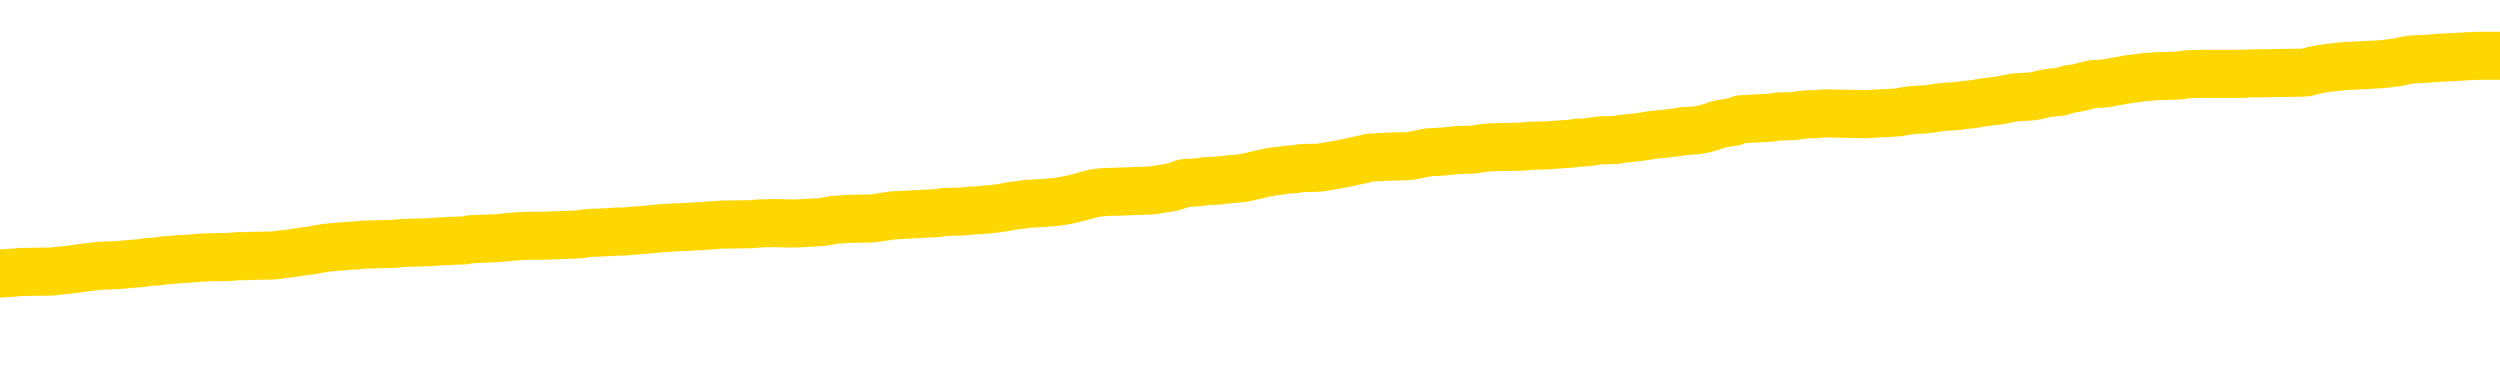 <svg xmlns="http://www.w3.org/2000/svg" version="1.1" viewBox="0 0 6500 1000">
	<path fill="none" stroke="gold" stroke-width="125" stroke-linecap="round" stroke-linejoin="round" d="M0 287882  L-1305529 287882 L-1305345 287881 L-1304855 287879 L-1304561 287877 L-1304250 287875 L-1304015 287873 L-1303962 287871 L-1303903 287868 L-1303750 287867 L-1303709 287864 L-1303576 287863 L-1303284 287861 L-1302743 287861 L-1302133 287860 L-1302085 287860 L-1301445 287859 L-1301412 287859 L-1300886 287859 L-1300754 287858 L-1300363 287855 L-1300035 287852 L-1299918 287850 L-1299707 287847 L-1298990 287847 L-1298420 287846 L-1298313 287846 L-1298138 287844 L-1297917 287842 L-1297515 287841 L-1297490 287838 L-1296562 287835 L-1296474 287833 L-1296392 287830 L-1296322 287827 L-1296025 287826 L-1295873 287823 L-1293982 287825 L-1293882 287825 L-1293619 287825 L-1293326 287826 L-1293184 287823 L-1292935 287823 L-1292900 287822 L-1292741 287821 L-1292278 287818 L-1292025 287817 L-1291813 287814 L-1291561 287813 L-1291212 287812 L-1290285 287809 L-1290191 287806 L-1289781 287805 L-1288610 287802 L-1287421 287801 L-1287328 287799 L-1287301 287796 L-1287035 287793 L-1286736 287791 L-1286607 287788 L-1286570 287785 L-1285755 287785 L-1285371 287787 L-1284311 287788 L-1284249 287788 L-1283984 287814 L-1283513 287839 L-1283321 287864 L-1283057 287889 L-1282720 287888 L-1282585 287886 L-1282129 287885 L-1281386 287884 L-1281368 287882 L-1281203 287880 L-1281135 287880 L-1280619 287879 L-1279590 287879 L-1279394 287877 L-1278905 287876 L-1278543 287875 L-1278135 287875 L-1277749 287876 L-1276046 287876 L-1275948 287876 L-1275876 287876 L-1275814 287876 L-1275630 287875 L-1275294 287875 L-1274653 287873 L-1274576 287872 L-1274515 287872 L-1274328 287871 L-1274249 287871 L-1274072 287869 L-1274052 287868 L-1273822 287868 L-1273434 287867 L-1272546 287867 L-1272506 287865 L-1272418 287864 L-1272391 287861 L-1271383 287860 L-1271233 287858 L-1271209 287856 L-1271076 287855 L-1271036 287854 L-1269778 287852 L-1269720 287852 L-1269180 287851 L-1269128 287851 L-1269081 287851 L-1268686 287850 L-1268547 287848 L-1268347 287847 L-1268200 287847 L-1268035 287847 L-1267759 287848 L-1267400 287848 L-1266847 287847 L-1266202 287846 L-1265944 287843 L-1265790 287842 L-1265389 287841 L-1265349 287839 L-1265228 287838 L-1265167 287839 L-1265153 287839 L-1265059 287839 L-1264766 287838 L-1264614 287833 L-1264284 287830 L-1264206 287827 L-1264130 287826 L-1263904 287822 L-1263837 287820 L-1263609 287817 L-1263557 287814 L-1263392 287813 L-1262386 287812 L-1262203 287810 L-1261652 287809 L-1261259 287806 L-1260862 287805 L-1260012 287802 L-1259933 287801 L-1259354 287800 L-1258913 287800 L-1258672 287799 L-1258515 287799 L-1258114 287796 L-1258093 287796 L-1257648 287795 L-1257243 287793 L-1257107 287791 L-1256932 287788 L-1256796 287785 L-1256545 287783 L-1255545 287782 L-1255463 287780 L-1255328 287779 L-1255289 287778 L-1254399 287776 L-1254184 287775 L-1253740 287774 L-1253623 287772 L-1253566 287771 L-1252890 287771 L-1252790 287770 L-1252761 287770 L-1251419 287768 L-1251013 287767 L-1250974 287766 L-1250046 287764 L-1249947 287763 L-1249814 287762 L-1249410 287761 L-1249384 287759 L-1249291 287758 L-1249075 287757 L-1248664 287754 L-1247510 287751 L-1247218 287749 L-1247190 287746 L-1246582 287745 L-1246331 287742 L-1246312 287741 L-1245382 287740 L-1245331 287737 L-1245209 287736 L-1245191 287733 L-1245035 287732 L-1244860 287729 L-1244723 287728 L-1244667 287726 L-1244559 287725 L-1244474 287724 L-1244241 287722 L-1244166 287721 L-1243857 287720 L-1243739 287719 L-1243570 287717 L-1243478 287716 L-1243376 287716 L-1243352 287715 L-1243275 287715 L-1243177 287712 L-1242811 287711 L-1242706 287709 L-1242202 287708 L-1241751 287707 L-1241712 287705 L-1241688 287704 L-1241648 287703 L-1241519 287702 L-1241418 287700 L-1240977 287699 L-1240694 287698 L-1240102 287696 L-1239971 287695 L-1239697 287692 L-1239545 287691 L-1239391 287690 L-1239306 287687 L-1239228 287686 L-1239042 287684 L-1238992 287684 L-1238964 287683 L-1238885 287682 L-1238862 287681 L-1238578 287678 L-1237974 287675 L-1236979 287674 L-1236681 287673 L-1235947 287671 L-1235703 287670 L-1235613 287669 L-1235035 287667 L-1234337 287666 L-1233585 287665 L-1233266 287663 L-1232883 287661 L-1232806 287660 L-1232172 287658 L-1231986 287657 L-1231899 287657 L-1231769 287657 L-1231456 287656 L-1231407 287654 L-1231265 287653 L-1231243 287652 L-1230276 287650 L-1229730 287649 L-1229252 287649 L-1229191 287649 L-1228867 287649 L-1228846 287648 L-1228783 287648 L-1228573 287646 L-1228496 287645 L-1228442 287644 L-1228419 287643 L-1228380 287641 L-1228364 287640 L-1227607 287639 L-1227591 287637 L-1226791 287636 L-1226639 287635 L-1225733 287633 L-1225227 287632 L-1224998 287629 L-1224956 287629 L-1224841 287628 L-1224665 287627 L-1223910 287628 L-1223776 287627 L-1223612 287625 L-1223294 287624 L-1223117 287622 L-1222095 287619 L-1222072 287616 L-1221821 287615 L-1221608 287612 L-1220974 287611 L-1220736 287608 L-1220703 287606 L-1220525 287603 L-1220445 287601 L-1220355 287599 L-1220291 287597 L-1219851 287594 L-1219827 287593 L-1219286 287591 L-1219030 287590 L-1218536 287589 L-1217658 287587 L-1217622 287586 L-1217569 287585 L-1217528 287584 L-1217411 287582 L-1217134 287581 L-1216927 287578 L-1216730 287576 L-1216707 287573 L-1216656 287570 L-1216617 287569 L-1216539 287568 L-1215942 287565 L-1215881 287564 L-1215778 287563 L-1215624 287561 L-1214992 287560 L-1214311 287559 L-1214008 287556 L-1213662 287555 L-1213464 287553 L-1213416 287551 L-1213095 287549 L-1212468 287548 L-1212321 287547 L-1212285 287545 L-1212227 287544 L-1212150 287542 L-1211909 287542 L-1211821 287540 L-1211727 287539 L-1211433 287538 L-1211299 287536 L-1211239 287535 L-1211202 287532 L-1210929 287532 L-1209923 287531 L-1209748 287530 L-1209697 287530 L-1209404 287528 L-1209212 287526 L-1208879 287525 L-1208372 287523 L-1207810 287521 L-1207795 287518 L-1207779 287517 L-1207678 287514 L-1207564 287511 L-1207525 287509 L-1207487 287507 L-1207421 287507 L-1207393 287506 L-1207254 287507 L-1206962 287507 L-1206911 287507 L-1206806 287507 L-1206542 287506 L-1206077 287505 L-1205932 287505 L-1205878 287502 L-1205821 287501 L-1205630 287500 L-1205264 287498 L-1205050 287498 L-1204855 287498 L-1204797 287498 L-1204738 287496 L-1204584 287494 L-1204315 287493 L-1203885 287500 L-1203870 287500 L-1203793 287498 L-1203728 287497 L-1203599 287488 L-1203575 287486 L-1203291 287485 L-1203244 287484 L-1203189 287483 L-1202727 287481 L-1202688 287481 L-1202647 287480 L-1202457 287479 L-1201976 287477 L-1201489 287476 L-1201473 287475 L-1201435 287473 L-1201178 287472 L-1201101 287469 L-1200871 287468 L-1200855 287466 L-1200561 287463 L-1200118 287462 L-1199671 287460 L-1199167 287459 L-1199013 287458 L-1198727 287456 L-1198686 287454 L-1198355 287452 L-1198133 287451 L-1197616 287448 L-1197541 287447 L-1197293 287445 L-1197098 287442 L-1197038 287441 L-1196262 287439 L-1196188 287439 L-1195957 287438 L-1195941 287438 L-1195879 287437 L-1195683 287435 L-1195219 287435 L-1195196 287434 L-1195066 287434 L-1193765 287434 L-1193749 287434 L-1193672 287433 L-1193578 287433 L-1193361 287433 L-1193208 287431 L-1193030 287433 L-1192976 287434 L-1192689 287435 L-1192650 287435 L-1192280 287435 L-1191840 287435 L-1191657 287435 L-1191336 287434 L-1191041 287434 L-1190595 287431 L-1190523 287430 L-1190060 287427 L-1189623 287426 L-1189441 287425 L-1187986 287422 L-1187855 287421 L-1187397 287418 L-1187171 287417 L-1186785 287414 L-1186268 287412 L-1185314 287409 L-1184520 287407 L-1183846 287405 L-1183420 287403 L-1183109 287401 L-1182879 287397 L-1182196 287393 L-1182182 287389 L-1181973 287384 L-1181951 287383 L-1181776 287380 L-1180826 287379 L-1180558 287376 L-1179743 287375 L-1179432 287372 L-1179395 287371 L-1179338 287368 L-1178721 287367 L-1178083 287365 L-1176457 287363 L-1175783 287362 L-1175141 287362 L-1175063 287362 L-1175007 287362 L-1174971 287362 L-1174943 287361 L-1174831 287358 L-1174813 287357 L-1174790 287355 L-1174637 287354 L-1174583 287351 L-1174505 287350 L-1174386 287349 L-1174289 287348 L-1174171 287346 L-1173902 287344 L-1173632 287342 L-1173615 287340 L-1173415 287338 L-1173268 287336 L-1173041 287334 L-1172907 287333 L-1172598 287332 L-1172538 287330 L-1172185 287328 L-1171836 287327 L-1171735 287325 L-1171671 287323 L-1171611 287321 L-1171227 287319 L-1170846 287317 L-1170742 287316 L-1170481 287315 L-1170210 287312 L-1170051 287311 L-1170019 287309 L-1169957 287308 L-1169815 287307 L-1169631 287306 L-1169587 287304 L-1169299 287304 L-1169283 287303 L-1169050 287303 L-1168989 287302 L-1168950 287302 L-1168371 287300 L-1168237 287299 L-1168214 287294 L-1168195 287285 L-1168178 287274 L-1168161 287264 L-1168138 287253 L-1168121 287245 L-1168100 287236 L-1168083 287227 L-1168060 287222 L-1168043 287216 L-1168022 287212 L-1168005 287210 L-1167956 287206 L-1167884 287202 L-1167849 287195 L-1167825 287190 L-1167790 287185 L-1167748 287180 L-1167711 287177 L-1167696 287172 L-1167671 287168 L-1167634 287165 L-1167617 287161 L-1167594 287159 L-1167577 287156 L-1167558 287153 L-1167542 287151 L-1167513 287147 L-1167487 287143 L-1167441 287142 L-1167425 287139 L-1167383 287138 L-1167335 287135 L-1167264 287132 L-1167249 287130 L-1167233 287127 L-1167171 287126 L-1167132 287125 L-1167092 287123 L-1166926 287122 L-1166861 287121 L-1166845 287119 L-1166801 287117 L-1166743 287115 L-1166530 287114 L-1166497 287113 L-1166454 287111 L-1166376 287110 L-1165839 287109 L-1165761 287108 L-1165656 287105 L-1165568 287104 L-1165391 287102 L-1165041 287101 L-1164885 287100 L-1164447 287098 L-1164290 287097 L-1164161 287096 L-1163457 287093 L-1163256 287092 L-1162295 287089 L-1161813 287088 L-1161714 287088 L-1161621 287087 L-1161376 287085 L-1161303 287084 L-1160860 287081 L-1160764 287080 L-1160749 287079 L-1160733 287077 L-1160708 287076 L-1160242 287075 L-1160025 287073 L-1159886 287072 L-1159592 287071 L-1159503 287070 L-1159462 287068 L-1159432 287067 L-1159260 287066 L-1159201 287064 L-1159125 287063 L-1159044 287062 L-1158974 287062 L-1158665 287060 L-1158580 287059 L-1158366 287058 L-1158331 287056 L-1157648 287055 L-1157549 287054 L-1157344 287052 L-1157297 287051 L-1157019 287050 L-1156957 287049 L-1156940 287046 L-1156862 287045 L-1156553 287042 L-1156529 287041 L-1156475 287038 L-1156452 287037 L-1156330 287035 L-1156194 287033 L-1155950 287032 L-1155824 287032 L-1155178 287030 L-1155162 287030 L-1155137 287030 L-1154956 287028 L-1154880 287026 L-1154789 287025 L-1154361 287024 L-1153945 287022 L-1153552 287020 L-1153473 287018 L-1153454 287017 L-1153091 287016 L-1152855 287014 L-1152626 287013 L-1152313 287012 L-1152235 287011 L-1152155 287008 L-1151977 287005 L-1151961 287004 L-1151695 287001 L-1151615 287000 L-1151385 286999 L-1151159 286997 L-1150844 286997 L-1150668 286996 L-1150307 286996 L-1149915 286995 L-1149846 286992 L-1149782 286991 L-1149642 286988 L-1149590 286987 L-1149489 286984 L-1148987 286983 L-1148789 286982 L-1148543 286980 L-1148357 286979 L-1148058 286978 L-1147982 286976 L-1147815 286974 L-1146931 286973 L-1146903 286970 L-1146780 286967 L-1146201 286966 L-1146123 286965 L-1145410 286965 L-1145098 286965 L-1144885 286965 L-1144868 286965 L-1144481 286965 L-1143956 286962 L-1143510 286961 L-1143180 286959 L-1143028 286958 L-1142702 286958 L-1142523 286957 L-1142442 286957 L-1142236 286954 L-1142060 286953 L-1141131 286952 L-1140242 286950 L-1140203 286949 L-1139975 286949 L-1139596 286948 L-1138808 286946 L-1138574 286945 L-1138498 286944 L-1138140 286942 L-1137569 286940 L-1137302 286938 L-1136915 286937 L-1136811 286937 L-1136642 286937 L-1136023 286937 L-1135812 286937 L-1135504 286937 L-1135451 286936 L-1135323 286934 L-1135270 286933 L-1135151 286932 L-1134815 286929 L-1133856 286928 L-1133724 286925 L-1133522 286924 L-1132891 286923 L-1132580 286921 L-1132166 286920 L-1132139 286919 L-1131993 286917 L-1131573 286916 L-1130240 286916 L-1130194 286915 L-1130065 286912 L-1130048 286911 L-1129470 286908 L-1129265 286907 L-1129235 286906 L-1129194 286904 L-1129137 286903 L-1129099 286902 L-1129021 286900 L-1128878 286899 L-1128424 286898 L-1128305 286896 L-1128020 286895 L-1127648 286894 L-1127551 286893 L-1127225 286891 L-1126870 286890 L-1126700 286889 L-1126653 286887 L-1126544 286886 L-1126455 286885 L-1126427 286883 L-1126351 286881 L-1126047 286879 L-1126013 286877 L-1125942 286875 L-1125574 286874 L-1125238 286873 L-1125157 286873 L-1124938 286872 L-1124766 286870 L-1124739 286869 L-1124241 286868 L-1123692 286865 L-1122812 286864 L-1122713 286861 L-1122636 286860 L-1122362 286858 L-1122115 286856 L-1122041 286854 L-1121979 286852 L-1121860 286851 L-1121818 286849 L-1121708 286848 L-1121631 286845 L-1120930 286844 L-1120685 286843 L-1120645 286841 L-1120489 286840 L-1119889 286840 L-1119663 286840 L-1119571 286840 L-1119095 286840 L-1118498 286837 L-1117978 286836 L-1117957 286835 L-1117812 286834 L-1117492 286834 L-1116950 286834 L-1116718 286834 L-1116547 286834 L-1116061 286832 L-1115833 286831 L-1115748 286830 L-1115402 286828 L-1115076 286828 L-1114553 286827 L-1114226 286826 L-1113625 286824 L-1113428 286822 L-1113376 286820 L-1113335 286819 L-1113054 286818 L-1112370 286815 L-1112059 286814 L-1112035 286811 L-1111843 286810 L-1111621 286809 L-1111535 286807 L-1110871 286805 L-1110847 286803 L-1110625 286801 L-1110295 286799 L-1109943 286797 L-1109738 286795 L-1109506 286793 L-1109248 286792 L-1109058 286789 L-1109011 286788 L-1108784 286786 L-1108749 286785 L-1108593 286784 L-1108378 286782 L-1108205 286781 L-1108114 286780 L-1107837 286778 L-1107593 286777 L-1107277 286776 L-1106851 286776 L-1106814 286776 L-1106331 286776 L-1106097 286776 L-1105885 286775 L-1105659 286773 L-1105109 286773 L-1104862 286772 L-1104028 286772 L-1103972 286771 L-1103951 286769 L-1103793 286768 L-1103331 286767 L-1103291 286765 L-1102951 286763 L-1102817 286761 L-1102595 286760 L-1102022 286759 L-1101550 286757 L-1101356 286756 L-1101163 286755 L-1100973 286754 L-1100872 286752 L-1100504 286751 L-1100457 286750 L-1100376 286748 L-1099082 286747 L-1099034 286746 L-1098766 286746 L-1098621 286746 L-1098070 286746 L-1097953 286744 L-1097871 286743 L-1097512 286742 L-1097288 286740 L-1097007 286739 L-1096678 286736 L-1096170 286735 L-1096057 286734 L-1095979 286733 L-1095814 286731 L-1095520 286731 L-1095051 286731 L-1094855 286733 L-1094804 286733 L-1094154 286731 L-1094032 286730 L-1093578 286730 L-1093543 286729 L-1093074 286727 L-1092964 286726 L-1092947 286725 L-1092731 286725 L-1092550 286723 L-1092019 286723 L-1090989 286723 L-1090790 286722 L-1090331 286721 L-1089383 286718 L-1089284 286717 L-1088930 286714 L-1088870 286713 L-1088855 286712 L-1088820 286710 L-1088451 286709 L-1088331 286708 L-1088089 286706 L-1087925 286705 L-1087737 286704 L-1087617 286702 L-1086546 286700 L-1085688 286698 L-1085476 286696 L-1085378 286695 L-1085204 286692 L-1084871 286691 L-1084799 286689 L-1084742 286688 L-1084566 286688 L-1084177 286687 L-1083942 286685 L-1083831 286684 L-1083714 286683 L-1082733 286681 L-1082707 286680 L-1082113 286677 L-1082080 286677 L-1081932 286676 L-1081647 286675 L-1080736 286675 L-1079790 286675 L-1079637 286674 L-1079534 286674 L-1079402 286672 L-1079259 286671 L-1079233 286670 L-1079119 286668 L-1078900 286667 L-1078219 286666 L-1078090 286664 L-1077786 286663 L-1077546 286660 L-1077214 286659 L-1076575 286658 L-1076233 286655 L-1076171 286654 L-1076015 286654 L-1075094 286654 L-1074623 286654 L-1074580 286654 L-1074567 286653 L-1074526 286651 L-1074503 286650 L-1074477 286649 L-1074333 286647 L-1073910 286646 L-1073575 286646 L-1073384 286645 L-1072955 286645 L-1072767 286643 L-1072378 286641 L-1071844 286639 L-1071471 286638 L-1071450 286638 L-1071200 286637 L-1071082 286636 L-1071006 286634 L-1070870 286633 L-1070831 286632 L-1070751 286630 L-1070356 286629 L-1069861 286628 L-1069749 286625 L-1069576 286624 L-1069267 286622 L-1068820 286621 L-1068497 286620 L-1068354 286617 L-1067927 286615 L-1067774 286612 L-1067719 286609 L-1066905 286608 L-1066885 286607 L-1066513 286605 L-1066457 286605 L-1065328 286604 L-1065260 286604 L-1064701 286603 L-1064507 286601 L-1064370 286600 L-1064137 286599 L-1063790 286598 L-1063755 286595 L-1063720 286594 L-1063652 286591 L-1063303 286590 L-1063131 286588 L-1062646 286587 L-1062629 286586 L-1062304 286584 L-1062147 286583 L-1061006 286580 L-1060981 286579 L-1060789 286577 L-1060596 286575 L-1060346 286574 L-1060329 286573 L-1059308 286571 L-1059011 286570 L-1058935 286569 L-1058799 286566 L-1058623 286565 L-1058047 286562 L-1057831 286561 L-1057767 286559 L-1057637 286558 L-1057600 286556 L-1057076 286554 L-1056939 287071 L-1056924 287071 L-1056901 287071 L-1056881 287071 L-1056654 286553 L-1055878 286553 L-1055837 286553 L-1055469 286553 L-1055390 286552 L-1055338 286550 L-1054665 286549 L-1053923 286548 L-1053498 286548 L-1053050 286546 L-1051989 286545 L-1051677 286542 L-1051267 286542 L-1051195 286541 L-1050671 286541 L-1050576 286541 L-1050558 286541 L-1050113 286540 L-1049928 286537 L-1049148 286535 L-1048475 286533 L-1048063 286529 L-1047831 286527 L-1047691 286525 L-1047609 286523 L-1047589 286521 L-1047513 286521 L-1047385 286520 L-1047068 286521 L-1046843 286521 L-1046518 286520 L-1046456 286520 L-1046086 286520 L-1046053 286520 L-1045845 286520 L-1045177 286520 L-1045100 286520 L-1044942 286518 L-1044831 286518 L-1044505 286516 L-1044350 286515 L-1044009 286515 L-1043952 286512 L-1043613 286510 L-1043410 286508 L-1043357 286506 L-1041981 286504 L-1041851 286503 L-1041417 286502 L-1041097 286500 L-1040269 286498 L-1040146 286497 L-1039415 286494 L-1039259 286491 L-1039219 286490 L-1039165 286489 L-1039142 286487 L-1039028 286486 L-1038731 286485 L-1038441 286483 L-1038387 286482 L-1038266 286481 L-1038236 286479 L-1038137 286478 L-1037693 286478 L-1037541 286477 L-1036705 286477 L-1036163 286476 L-1035829 286476 L-1035813 286474 L-1035737 286473 L-1035621 286472 L-1035427 286470 L-1035162 286469 L-1034328 286468 L-1034232 286466 L-1033710 286465 L-1033668 286464 L-1033569 286462 L-1032741 286462 L-1032606 286461 L-1032267 286461 L-1031713 286460 L-1031333 286459 L-1031170 286457 L-1030860 286456 L-1030048 286455 L-1029742 286453 L-1029473 286453 L-1029152 286453 L-1028831 286455 L-1028555 286455 L-1027727 286452 L-1027632 286451 L-1027539 286447 L-1027435 286443 L-1027048 286439 L-1026568 286436 L-1026551 286435 L-1026433 286434 L-1026065 286431 L-1025970 286430 L-1025136 286427 L-1025059 286426 L-1024760 286424 L-1024669 286423 L-1024262 286420 L-1024151 286418 L-1023452 286417 L-1022979 286415 L-1022919 286414 L-1022700 286411 L-1022426 286410 L-1022313 286409 L-1021286 286407 L-1020899 286406 L-1020879 286405 L-1020546 286403 L-1020302 286402 L-1019868 286401 L-1019758 286400 L-1019641 286398 L-1019189 286396 L-1018599 286394 L-1018262 286393 L-1016369 286392 L-1016256 286389 L-1016044 286388 L-1014726 286386 L-1014619 286091 L-1014553 285800 L-1014517 285532 L-1014455 285532 L-1013956 285824 L-1013281 286112 L-1013259 286379 L-1012988 286376 L-1012020 286376 L-1011331 286375 L-1011169 286373 L-1010628 286372 L-1010538 286371 L-1009519 286369 L-1008571 286367 L-1008206 286368 L-1008103 286369 L-1007515 286369 L-1007455 286369 L-1007355 286368 L-1006914 286365 L-1006807 286364 L-1006365 286363 L-1005365 286359 L-1005109 286355 L-1005006 286351 L-1004876 286348 L-1004509 286346 L-1003929 286343 L-1003898 286342 L-1003582 286341 L-1001599 286339 L-1001483 286338 L-1001416 286338 L-1001057 286337 L-999438 286335 L-999261 286335 L-999116 286335 L-998294 286337 L-998241 286338 L-998187 286338 L-997753 286338 L-996772 286339 L-996698 286339 L-995614 286338 L-995401 286338 L-994684 286335 L-994296 286334 L-994077 286331 L-993758 286329 L-993264 286326 L-993136 286325 L-992907 286322 L-992675 286320 L-992616 286318 L-992326 286317 L-992054 286314 L-991024 286313 L-989359 286312 L-988940 286310 L-988803 286309 L-988647 286309 L-988341 286308 L-988113 286305 L-987955 286304 L-987796 286301 L-987626 286299 L-987579 286297 L-987526 286296 L-987504 286296 L-987118 286295 L-986868 286295 L-986598 286295 L-986437 286295 L-986347 286295 L-984688 286295 L-984523 286296 L-984143 286295 L-983683 286295 L-983074 286292 L-981981 286291 L-981549 286289 L-981518 286288 L-981456 286287 L-981438 286285 L-979735 286284 L-979693 286283 L-979226 286282 L-979039 286280 L-979007 286278 L-978412 286276 L-978362 286275 L-978039 286274 L-977989 286272 L-977778 286271 L-977760 286270 L-977494 286267 L-977441 286266 L-976972 286264 L-976462 286262 L-976383 286262 L-976089 286261 L-976073 286259 L-976034 286258 L-975963 286257 L-975806 286255 L-974860 286255 L-974803 286255 L-974282 286255 L-974090 286254 L-973989 286254 L-973763 286253 L-973253 286253 L-972865 286288 L-972796 286288 L-972447 286287 L-972090 286285 L-970962 286247 L-970910 286245 L-970684 286243 L-970650 286242 L-970525 286240 L-970427 286240 L-970162 286240 L-969421 286241 L-968843 286241 L-968550 286241 L-967844 286241 L-967665 286240 L-967642 286240 L-967006 286238 L-966694 286237 L-966298 286237 L-966268 286236 L-966247 286234 L-966094 286233 L-965409 286233 L-965392 286233 L-965052 286233 L-964780 286232 L-964742 286230 L-964686 286228 L-964664 286226 L-964592 286225 L-964260 286224 L-964154 286223 L-964125 286220 L-963927 286219 L-963775 286217 L-962906 286216 L-962344 286213 L-962328 286213 L-962227 286212 L-962124 286213 L-961978 286213 L-961900 286213 L-961862 286212 L-961806 286211 L-961733 286209 L-961588 286208 L-961106 286208 L-960702 286207 L-959835 286208 L-959815 286208 L-959558 286208 L-959481 286208 L-959452 286207 L-959442 286204 L-959425 286203 L-959132 286202 L-959092 286200 L-959020 286199 L-958947 286198 L-958742 286196 L-958582 286192 L-958280 286188 L-958203 286183 L-958186 286179 L-957969 286177 L-957738 286177 L-957628 286178 L-957258 286179 L-957100 286179 L-956869 286179 L-956700 286179 L-956555 286178 L-956423 286177 L-955147 286174 L-954744 286171 L-954683 286170 L-954566 286167 L-954141 286166 L-954126 286164 L-954064 286162 L-953791 286160 L-953678 286158 L-953396 286156 L-953119 286154 L-952693 286152 L-952671 286150 L-952593 286149 L-952467 286148 L-951881 286146 L-951490 286145 L-951154 286144 L-950565 286143 L-950463 286143 L-950292 286141 L-950156 286141 L-949328 286140 L-948143 286139 L-948107 286137 L-948052 286137 L-947831 286136 L-947626 286136 L-947471 286136 L-947215 286135 L-947138 286133 L-946595 286132 L-946559 286131 L-946310 286129 L-945923 286128 L-945097 286127 L-944739 286125 L-944428 286125 L-944170 286124 L-943947 286123 L-943540 286122 L-943424 286120 L-943241 286119 L-943188 286119 L-942999 286118 L-942828 286116 L-942799 286115 L-942519 286114 L-942209 286112 L-942071 286111 L-941761 286110 L-941567 286110 L-941552 286108 L-940832 286108 L-940699 286106 L-940401 286104 L-940310 286103 L-939710 286103 L-939671 286102 L-939593 286101 L-938973 286099 L-938821 286097 L-938780 286095 L-938470 286094 L-938278 286093 L-938085 286090 L-938029 286087 L-937721 286086 L-937669 286085 L-937614 286086 L-937588 286086 L-937463 286086 L-936653 286085 L-936576 286084 L-936036 286082 L-935767 286081 L-935107 286080 L-934200 286078 L-933959 286077 L-933426 286076 L-933209 286074 L-932102 286076 L-932051 286076 L-931276 286076 L-930728 286074 L-930617 286073 L-930464 286070 L-930409 286069 L-930243 286068 L-929866 286066 L-929419 286065 L-929364 286064 L-929210 286063 L-928530 286061 L-928309 286060 L-927792 286059 L-926943 286056 L-926927 286055 L-925136 286053 L-924581 286052 L-924464 286051 L-923458 286049 L-923422 286048 L-923189 286048 L-923096 286048 L-923056 286048 L-922724 286047 L-922372 286045 L-922107 286043 L-921821 286042 L-921510 286039 L-921256 286036 L-921162 286035 L-920672 286034 L-920465 286032 L-919899 286031 L-919785 286032 L-919433 286031 L-919382 286031 L-919342 286031 L-918739 286028 L-918005 286026 L-917424 286023 L-917188 286021 L-916648 286017 L-916495 286014 L-915993 286013 L-915784 286010 L-915761 286010 L-915702 286009 L-914739 286009 L-914562 286007 L-914120 286006 L-914096 286004 L-913940 286002 L-913859 286002 L-913709 286004 L-913062 286004 L-913012 286002 L-911892 286001 L-910908 286000 L-910846 285998 L-910126 285997 L-909261 285996 L-908882 285994 L-908663 285994 L-907904 285993 L-907852 285992 L-907543 285989 L-906691 285989 L-906498 285988 L-906321 285986 L-906097 285986 L-905970 285985 L-905778 285985 L-905546 285984 L-905376 285985 L-905090 285984 L-904810 285984 L-904727 285983 L-904557 285981 L-904540 285979 L-904386 285977 L-904347 285976 L-903571 285975 L-903495 285975 L-903263 285972 L-902836 285971 L-902490 285969 L-901907 285968 L-901638 285968 L-901380 285968 L-901250 285966 L-901234 285964 L-901120 285963 L-901096 285962 L-900862 285960 L-900826 285959 L-899510 285959 L-899454 285958 L-898775 285955 L-898203 285955 L-898077 285955 L-897924 285955 L-897847 285955 L-897535 285952 L-897262 285951 L-897173 285948 L-897071 285948 L-896144 285947 L-896067 285947 L-895703 285947 L-895679 285946 L-895642 285945 L-894867 285942 L-894775 285941 L-894635 285939 L-894233 285938 L-893972 285938 L-893728 285939 L-893514 285938 L-893433 285938 L-893357 285938 L-893281 285938 L-893094 285939 L-893027 285939 L-892778 285939 L-892723 285938 L-892585 285937 L-892506 285934 L-892392 285933 L-892169 285931 L-892005 285930 L-891964 285929 L-891794 285927 L-891424 285926 L-891409 285925 L-891293 285924 L-890571 285922 L-890535 285921 L-890403 285921 L-890055 285920 L-889643 285920 L-889607 285920 L-889529 285918 L-889490 285917 L-889126 285916 L-888922 285914 L-888907 285913 L-888561 285912 L-888213 285912 L-887887 285912 L-887786 285910 L-887633 285910 L-887438 285909 L-887207 285909 L-887114 285909 L-886959 285909 L-886881 285909 L-886841 285908 L-886727 285907 L-886704 285905 L-886453 285905 L-886314 285903 L-885736 285899 L-884908 285896 L-884420 285893 L-884299 285892 L-884261 285891 L-884248 285889 L-884096 285887 L-883995 285884 L-883762 285883 L-883372 285880 L-883067 285879 L-883052 285878 L-882881 285876 L-882642 285874 L-882046 285874 L-881442 285872 L-881403 285872 L-881362 285872 L-881209 285871 L-881156 285870 L-881093 285868 L-881025 285867 L-880970 285865 L-880945 285863 L-880898 285862 L-880804 285859 L-880667 285858 L-880513 285857 L-880381 285855 L-880341 285855 L-880305 285854 L-880243 285853 L-879970 285850 L-879655 285849 L-879614 285846 L-879529 285845 L-879352 285844 L-879114 285842 L-878757 285841 L-878727 285840 L-878158 285838 L-878035 285837 L-877799 285836 L-877776 285836 L-877495 285834 L-877209 285834 L-876954 285834 L-876382 285833 L-876085 285832 L-876009 285830 L-875310 285829 L-875232 285828 L-875197 285827 L-875171 285825 L-875120 285823 L-874926 285821 L-874785 285819 L-874750 285817 L-874709 285816 L-874114 285815 L-873882 285813 L-873598 285823 L-873544 285830 L-873470 285840 L-873392 285848 L-873155 285845 L-872912 285844 L-872776 285842 L-872670 285841 L-872590 285840 L-872203 285837 L-872076 285836 L-871923 285834 L-871885 285833 L-871740 285832 L-871518 285830 L-871344 285829 L-871275 285828 L-870454 285825 L-870438 285825 L-870143 285824 L-869355 285823 L-869045 285823 L-868899 285821 L-868671 285820 L-868470 285817 L-867533 285816 L-867497 285815 L-867474 285813 L-867433 285811 L-867165 285809 L-866568 285808 L-866504 285807 L-866469 285806 L-866452 285804 L-865757 285804 L-865556 285804 L-865524 285804 L-865190 285804 L-865082 285803 L-864458 285800 L-863954 285799 L-863916 285796 L-863474 285796 L-863378 285795 L-863219 285795 L-862906 285795 L-862894 285795 L-862453 285796 L-861972 285798 L-861842 285798 L-861522 285798 L-861454 285796 L-861150 285796 L-860974 285795 L-860780 285794 L-860538 285791 L-860340 285789 L-860314 285786 L-859736 285785 L-859666 285783 L-859257 285782 L-859202 285781 L-859156 285779 L-858792 285778 L-858646 285777 L-858441 285775 L-858344 285775 L-858189 285774 L-858128 285773 L-857980 285770 L-857879 285769 L-857323 285769 L-857300 285771 L-857128 285773 L-856586 285774 L-856525 285774 L-856471 285771 L-856443 285769 L-856372 285768 L-856355 285765 L-856292 285764 L-856255 285761 L-856101 285760 L-855775 285758 L-855209 285757 L-855194 285756 L-855132 285753 L-855031 285750 L-854985 285750 L-854742 285749 L-854320 285749 L-854165 285749 L-852423 285747 L-851882 285745 L-850938 285744 L-850529 285743 L-849988 285740 L-849792 285739 L-849623 285737 L-849327 285736 L-849213 285735 L-849197 285735 L-849043 285733 L-848903 285732 L-848826 285730 L-848694 285730 L-848346 285730 L-847976 285731 L-847378 285731 L-847202 285731 L-847046 285730 L-846777 285728 L-846625 285728 L-846334 285732 L-846310 285735 L-846228 285737 L-846000 285740 L-845300 285739 L-845174 285737 L-844742 285736 L-844648 285735 L-843443 285735 L-843394 285733 L-843101 285733 L-842697 285732 L-842422 285730 L-842402 285728 L-842285 285727 L-842209 285726 L-842027 285724 L-841547 285723 L-841096 285720 L-840686 285719 L-840655 285718 L-840237 285716 L-840123 285716 L-840005 285716 L-839989 285716 L-839795 285715 L-839774 285712 L-839541 285711 L-839098 285710 L-838779 285707 L-838314 285707 L-838148 285706 L-837994 285705 L-837838 285705 L-837384 285705 L-837065 285705 L-837010 285706 L-836639 285706 L-836601 285707 L-836275 285707 L-836158 285706 L-836060 285705 L-835734 285702 L-835346 285701 L-835086 285699 L-834727 285697 L-834471 285695 L-832301 285694 L-832251 285693 L-832229 285691 L-831817 285691 L-831756 285691 L-831685 285693 L-831455 285693 L-831144 285691 L-830841 285689 L-830796 285688 L-830488 285686 L-830355 285685 L-830139 285684 L-829427 285682 L-829272 285682 L-829133 285681 L-828984 285681 L-828963 285681 L-828769 285680 L-828744 285678 L-828653 285677 L-828631 285676 L-828614 285674 L-828514 285673 L-827586 285672 L-827128 285672 L-826036 285669 L-825613 285669 L-825209 285668 L-825171 285667 L-824917 285665 L-824143 285663 L-824126 285661 L-824102 285660 L-823909 285659 L-823172 285657 L-822903 285656 L-822863 285655 L-822464 285652 L-822439 285651 L-821650 285650 L-820970 285648 L-819599 285647 L-819329 285646 L-819280 285644 L-818742 285642 L-818709 285640 L-818608 285638 L-818284 285636 L-818204 285635 L-817936 285635 L-817023 285634 L-816884 285634 L-816635 285631 L-816090 285631 L-815668 285630 L-815475 285629 L-815459 285629 L-815322 285626 L-815228 285625 L-815100 285623 L-814840 285622 L-814816 285619 L-814724 285618 L-814414 285617 L-814354 285615 L-814237 285615 L-813887 285615 L-813076 285615 L-812845 285613 L-812016 285613 L-811784 285610 L-811567 285609 L-811049 285609 L-810411 285608 L-809995 285606 L-809672 285605 L-809192 285604 L-808766 285604 L-808705 285602 L-808356 285602 L-808316 285601 L-808302 285600 L-808202 285597 L-808157 285597 L-807672 285596 L-806870 285596 L-806536 285596 L-805454 285594 L-804974 285593 L-804952 285592 L-804811 285591 L-804256 285589 L-803559 285588 L-803250 285587 L-803028 285585 L-802924 285584 L-802821 285581 L-802150 285580 L-802056 285579 L-802034 285579 L-801957 285577 L-801779 285577 L-801607 285577 L-801426 285576 L-801412 285575 L-801336 285573 L-801172 285572 L-800657 285571 L-800641 285570 L-800501 285570 L-800138 285568 L-800114 285568 L-799983 285567 L-799959 285566 L-799597 285564 L-799071 285562 L-798977 285560 L-798762 285558 L-798668 285556 L-798644 285555 L-798179 285554 L-798102 285554 L-797700 285552 L-797250 285552 L-795998 285551 L-795959 285550 L-795528 285549 L-795495 285547 L-794776 285546 L-794600 285545 L-794464 285543 L-794157 285542 L-794102 285541 L-794078 285538 L-794061 285535 L-793887 285534 L-793697 285533 L-793190 285533 L-792816 285522 L-792478 285511 L-792439 285500 L-791720 285491 L-791626 285490 L-791588 285488 L-791046 285488 L-791023 285487 L-790620 285486 L-790195 285484 L-789924 285484 L-789744 285483 L-789498 285480 L-789475 285479 L-789418 285476 L-788802 285475 L-788299 285474 L-787912 285474 L-787293 285475 L-787077 285475 L-786922 285476 L-785629 285474 L-785530 285473 L-785088 285470 L-784756 285469 L-784456 285466 L-784213 285465 L-783479 285462 L-782899 285461 L-782070 285459 L-781970 285458 L-781412 285457 L-781274 285455 L-779632 285454 L-779571 285454 L-779477 285454 L-778510 285454 L-778333 285453 L-778046 285453 L-777828 285453 L-777750 285452 L-777479 285452 L-777363 285450 L-777210 285449 L-776900 285448 L-776822 285446 L-776731 285446 L-776653 285445 L-776537 285445 L-776358 285444 L-776266 285442 L-776228 285441 L-775725 285441 L-775506 285440 L-775376 285440 L-775221 285438 L-775167 285437 L-775042 285437 L-774657 285436 L-774149 285434 L-774077 285433 L-773596 285432 L-773519 285431 L-773419 285431 L-773186 285429 L-772721 285429 L-772491 285429 L-772474 285429 L-772242 285429 L-772088 285429 L-772026 285429 L-771833 285428 L-771562 285425 L-770811 285424 L-769858 285424 L-769821 285423 L-769597 285423 L-769157 285423 L-768876 285420 L-768528 285419 L-767459 285417 L-766531 285417 L-766400 285417 L-766353 285417 L-766284 285416 L-766129 285416 L-766052 285414 L-765878 285411 L-765443 285408 L-765239 285407 L-765179 285404 L-764597 285403 L-764442 285400 L-764327 285399 L-764286 285398 L-764117 285396 L-763980 285395 L-763769 285393 L-763692 285391 L-763668 285390 L-763460 285387 L-763050 285386 L-763025 285385 L-762802 285383 L-762657 285382 L-762622 285381 L-762609 285379 L-762586 285378 L-762353 285377 L-762167 285375 L-761950 285374 L-761925 285373 L-761235 285372 L-761132 285370 L-761096 285369 L-761076 285368 L-760881 285366 L-760828 285365 L-760711 285362 L-760630 285362 L-760519 285361 L-760204 285360 L-759745 285358 L-759490 285357 L-759256 285355 L-759126 285353 L-758773 285352 L-758714 285351 L-758561 285349 L-757989 285347 L-757903 285345 L-757749 285343 L-757454 285340 L-757083 285337 L-756780 285335 L-756704 285334 L-756299 285332 L-756131 285332 L-755987 285332 L-755447 285332 L-755386 285332 L-755370 285330 L-755204 285328 L-754998 285327 L-754924 285327 L-754831 285326 L-754421 285324 L-754406 285323 L-754382 285323 L-754189 285322 L-754112 285334 L-753942 285345 L-753879 285356 L-753864 285368 L-753349 285366 L-753128 285365 L-752509 285362 L-752256 285361 L-752062 285360 L-752022 285358 L-751949 285358 L-751884 285358 L-751233 285358 L-751194 285360 L-751020 285360 L-750954 285360 L-750280 285360 L-749891 285357 L-749630 285356 L-749392 285355 L-749314 285352 L-749298 285349 L-749096 285348 L-748726 285345 L-748500 285344 L-747865 285343 L-747845 285343 L-747457 285341 L-747364 285341 L-747306 285340 L-747030 285339 L-746720 285339 L-746643 285337 L-745792 285339 L-745449 285345 L-745012 285353 L-744578 285360 L-744083 285366 L-743934 285365 L-743665 285366 L-742427 285368 L-742371 285370 L-740607 285372 L-740417 285370 L-739406 285369 L-739255 285368 L-738880 285370 L-738559 285373 L-737954 285375 L-737884 285378 L-737707 285377 L-736878 285375 L-736740 285374 L-736353 285373 L-736168 285372 L-736125 285370 L-736005 285369 L-735795 285368 L-735348 285365 L-734999 285364 L-734867 285362 L-734458 285361 L-734108 285361 L-733823 285360 L-733629 285358 L-733474 285358 L-733311 285357 L-733242 285356 L-733143 285356 L-732909 285355 L-732793 285355 L-732739 285353 L-732198 285353 L-731733 285352 L-730551 285352 L-730418 285352 L-730393 285352 L-730341 285352 L-729673 285352 L-728638 285349 L-728444 285348 L-728265 285347 L-728113 285347 L-728072 285345 L-728058 285345 L-727996 285344 L-727671 285343 L-726510 285341 L-726317 285340 L-726139 285339 L-725025 285337 L-724166 285336 L-724059 285336 L-723586 285335 L-723393 285335 L-721071 285334 L-720994 285332 L-720873 285330 L-720838 285328 L-720801 285326 L-720706 285322 L-720491 285319 L-719909 285316 L-719523 285315 L-718750 285314 L-718672 285313 L-717975 285313 L-717434 285313 L-717393 285311 L-717263 285311 L-716799 285310 L-716760 285309 L-716625 285307 L-716257 285306 L-716228 285305 L-716078 285305 L-715677 285303 L-713853 285305 L-713046 285303 L-712327 285303 L-712311 285303 L-711997 285301 L-711435 285299 L-710934 285298 L-710415 285297 L-710393 285295 L-708650 285294 L-708481 285293 L-708285 285292 L-707391 285290 L-706872 285288 L-706662 285286 L-706404 285285 L-705695 285284 L-704744 285282 L-704086 285281 L-704047 285278 L-703760 285277 L-703678 285276 L-703582 285276 L-703450 285275 L-703373 285275 L-702638 285275 L-702301 285273 L-702251 285275 L-701996 285275 L-701710 285273 L-701284 285273 L-700704 285272 L-700445 285272 L-700293 285271 L-700046 285271 L-700007 285271 L-699210 285269 L-699173 285268 L-698996 285268 L-698586 285265 L-698358 285265 L-698281 285265 L-698150 285265 L-698034 285264 L-697686 285263 L-697622 285261 L-697470 285260 L-696729 285259 L-696618 285257 L-696448 285256 L-696409 285255 L-696114 285255 L-695713 285255 L-695536 285255 L-695442 285255 L-695132 285254 L-694331 285252 L-693872 285250 L-693352 285248 L-692864 285247 L-692168 285246 L-691122 285244 L-690853 285244 L-690799 285243 L-690638 285243 L-690387 285243 L-690141 285242 L-690062 285240 L-689848 285238 L-689536 285236 L-689072 285234 L-689058 285233 L-688762 285233 L-688748 285231 L-687757 285230 L-687085 285229 L-686750 285226 L-686134 285226 L-685997 285225 L-685358 285223 L-685228 285222 L-684276 285219 L-684177 285217 L-683618 285216 L-683209 285216 L-682781 285216 L-682689 285214 L-681855 285214 L-681491 285214 L-681452 285216 L-681320 285217 L-681143 285217 L-680926 285217 L-680872 285216 L-680716 285213 L-680463 285212 L-679362 285210 L-679285 285209 L-679066 285208 L-678935 285205 L-678898 285204 L-678705 285202 L-678605 285201 L-678122 285200 L-677837 285198 L-677677 285197 L-677582 285195 L-677311 285193 L-677041 285192 L-677025 285187 L-676887 285183 L-676748 285179 L-676422 285174 L-676113 285171 L-676072 285170 L-675996 285167 L-675881 285166 L-675030 285163 L-674704 285162 L-674372 285160 L-674239 285160 L-674023 285160 L-674007 285160 L-673327 285160 L-673233 285158 L-673210 285157 L-673194 285154 L-673156 285153 L-672744 285150 L-672475 285149 L-672435 285147 L-672066 285147 L-671857 285146 L-670774 285146 L-670757 285145 L-670729 285143 L-670708 285143 L-670332 285141 L-670077 285139 L-669829 285137 L-669689 285134 L-669557 285133 L-669225 285132 L-669132 285130 L-669071 285129 L-668513 285128 L-668452 285126 L-668296 285125 L-668102 285124 L-667910 285122 L-667894 285121 L-667856 285120 L-667817 285118 L-667546 285117 L-667423 285116 L-667391 285115 L-667291 285115 L-667135 285115 L-666994 285115 L-666710 285113 L-666385 285113 L-665689 285112 L-665666 285112 L-665156 285112 L-664311 285112 L-663948 285111 L-663793 285109 L-663189 285109 L-663019 285109 L-662958 285109 L-662903 285108 L-661848 285107 L-661829 285107 L-660923 285107 L-660902 285107 L-660735 285105 L-660493 285105 L-660442 285104 L-660388 285101 L-660250 285100 L-660211 285099 L-659283 285098 L-659227 285098 L-659105 285098 L-659034 285098 L-658918 285098 L-658739 285099 L-657757 285098 L-657618 285098 L-657500 285095 L-657205 285092 L-656958 285091 L-656921 285090 L-656867 285091 L-656845 285091 L-656712 285091 L-656633 285091 L-656496 285090 L-655873 285090 L-655706 285088 L-655242 285088 L-655065 285086 L-655049 285084 L-654989 285083 L-654872 285082 L-654389 285080 L-653694 285079 L-653321 285078 L-653152 285077 L-652186 285075 L-652031 285074 L-651853 285074 L-651760 285073 L-651505 285073 L-651334 285073 L-650688 285071 L-650677 285071 L-650096 285070 L-649958 285070 L-649903 285067 L-649168 285066 L-649129 285065 L-649052 285065 L-648410 285063 L-647635 285063 L-647543 285062 L-647494 285062 L-647479 285061 L-647443 285061 L-647426 285058 L-647363 285057 L-647347 285056 L-647327 285056 L-647172 285054 L-647133 285053 L-647117 285052 L-647078 285050 L-646939 285049 L-646862 285048 L-646498 285046 L-646150 285045 L-645376 285044 L-644774 285042 L-644578 285041 L-644348 285041 L-644210 285040 L-643572 285040 L-643282 285039 L-643261 285039 L-642801 285037 L-642568 285037 L-642513 285036 L-642475 285035 L-641972 285033 L-641421 285032 L-640633 285031 L-639510 285031 L-638616 285029 L-638528 285029 L-638229 285028 L-638157 285027 L-638041 285025 L-636864 285024 L-636516 285023 L-636494 285021 L-635975 285020 L-635828 285019 L-635720 285018 L-635510 285016 L-635355 285015 L-635333 285014 L-635139 285012 L-635062 285011 L-634919 285010 L-634118 285008 L-633971 285007 L-633692 285006 L-633514 285004 L-633205 285003 L-632393 285002 L-631465 285002 L-629873 285000 L-629629 284999 L-628988 284998 L-628793 284997 L-628715 284995 L-628198 284994 L-627966 284994 L-627943 284993 L-627811 284993 L-627471 284991 L-627460 284990 L-627244 284989 L-627207 284987 L-626665 284986 L-626137 284983 L-626069 284982 L-625776 284981 L-625228 284978 L-625193 284977 L-625140 284976 L-625041 284973 L-624809 284973 L-624228 284973 L-624131 284974 L-624057 284974 L-623725 284973 L-622975 284972 L-622936 284970 L-622256 284970 L-622101 284970 L-621775 284969 L-621559 284968 L-621328 284968 L-621031 284966 L-620785 284965 L-620434 284964 L-620381 284962 L-619621 284961 L-618928 284959 L-618577 284956 L-618114 284955 L-617480 284953 L-617071 284952 L-616994 284953 L-616567 284953 L-615925 284952 L-615756 284952 L-615014 284951 L-614827 284949 L-614531 284948 L-613959 284947 L-613934 284945 L-612915 284945 L-612428 284944 L-612334 284944 L-612273 284943 L-611985 284941 L-611699 284940 L-611638 284939 L-611458 284939 L-610747 284938 L-610571 284936 L-610373 284935 L-610221 284934 L-610129 284932 L-610068 284931 L-609526 284931 L-609215 284930 L-609123 284927 L-609046 284924 L-608479 284923 L-608388 284923 L-608133 284921 L-607806 284918 L-607769 284914 L-607614 284910 L-607382 284909 L-607060 284907 L-605928 284906 L-605728 284905 L-605203 284903 L-604958 284903 L-604712 284902 L-604632 284901 L-604612 284898 L-604536 284897 L-604480 284894 L-604403 284893 L-604364 284892 L-604185 284889 L-604148 284888 L-603917 284886 L-602679 284885 L-602352 284884 L-602312 284881 L-601531 284880 L-601384 284879 L-600392 284877 L-600186 284877 L-599760 284877 L-599633 284877 L-599228 284879 L-599140 284877 L-598483 284876 L-597776 284875 L-597168 284873 L-596975 284872 L-596742 284869 L-596123 284868 L-595828 284865 L-595388 284864 L-595233 284863 L-595078 284861 L-594322 284859 L-593972 284858 L-593570 284858 L-593531 284856 L-592525 284856 L-592205 284856 L-591958 284855 L-591259 284852 L-591185 284851 L-590873 284850 L-589793 284848 L-589601 284847 L-589367 284847 L-589172 284846 L-588672 284844 L-587919 284844 L-587805 284844 L-587605 284844 L-587563 284843 L-587471 284842 L-587158 284841 L-587070 284839 L-586953 284838 L-586635 284838 L-586566 284837 L-586542 284835 L-586180 284834 L-586141 284833 L-585925 284831 L-585421 284833 L-584819 284834 L-584608 284837 L-584454 284838 L-584417 284838 L-584373 284835 L-584338 284834 L-584205 284833 L-583796 284831 L-583425 284830 L-583372 284829 L-583355 284827 L-583277 284826 L-582867 284825 L-582713 284823 L-582698 284821 L-582658 284820 L-582480 284817 L-582404 284816 L-582172 284814 L-581382 284813 L-581305 284813 L-580570 284810 L-580414 284809 L-580174 284806 L-580113 284804 L-580027 284802 L-580005 284800 L-579887 284797 L-579872 284795 L-579811 284792 L-579773 284791 L-579679 284789 L-579657 284789 L-579541 284788 L-579308 284787 L-579138 284784 L-578318 284784 L-577917 284783 L-577761 284783 L-577256 284783 L-577142 284783 L-576546 284783 L-576172 284782 L-576120 284782 L-575926 284780 L-575229 284780 L-575191 284779 L-575046 284779 L-574821 284778 L-574559 284776 L-574186 284775 L-573760 284774 L-573631 284772 L-573611 284770 L-573118 284770 L-572421 284768 L-572190 284770 L-572036 284770 L-571067 284770 L-570842 284771 L-570565 284771 L-570549 284770 L-570023 284768 L-569494 284767 L-569346 284766 L-569326 284764 L-568785 284763 L-568475 284762 L-568357 284759 L-568165 284757 L-568029 284754 L-567702 284753 L-567585 284751 L-567276 284751 L-566849 284750 L-566794 284750 L-566561 284751 L-566464 284751 L-566331 284751 L-566035 284751 L-565921 284750 L-565556 284749 L-565244 284749 L-564761 284747 L-564590 284746 L-564342 284745 L-564126 284743 L-563601 284742 L-563414 284740 L-563059 284738 L-562423 284737 L-562269 284734 L-561528 284733 L-561109 284732 L-560928 284730 L-560852 284730 L-560721 284729 L-560427 284728 L-560386 284726 L-560157 284726 L-559964 284725 L-559709 284725 L-559283 284724 L-559173 284723 L-558555 284723 L-558374 284723 L-557162 284723 L-556515 284724 L-556364 284724 L-556327 284724 L-556195 284724 L-556094 284723 L-556078 284721 L-555996 284720 L-555785 284719 L-555668 284717 L-555305 284716 L-554933 284715 L-554237 284713 L-553834 284712 L-553729 284711 L-553711 284709 L-552767 284708 L-552571 284705 L-552419 284704 L-552364 284702 L-551608 284702 L-551591 284704 L-551102 284705 L-550971 284708 L-550778 284708 L-549888 284707 L-549849 284705 L-549810 284704 L-549734 284703 L-549695 284703 L-549618 284702 L-549534 284700 L-549269 284699 L-549037 284698 L-548975 284696 L-548494 284695 L-548158 284695 L-548047 284694 L-547853 284692 L-547677 284691 L-547617 284691 L-547581 284690 L-547311 284688 L-546614 284686 L-546561 284683 L-546267 284681 L-545864 284678 L-545300 284677 L-544427 284675 L-544123 284674 L-544085 284673 L-543962 284671 L-543363 284670 L-543234 284669 L-543033 284667 L-542996 284666 L-542382 284665 L-542204 284664 L-542189 284661 L-541971 284660 L-541892 284657 L-541585 284657 L-541453 284656 L-541221 284656 L-540887 284656 L-540795 284654 L-540695 284653 L-540657 284652 L-540114 284652 L-539922 284650 L-539380 284649 L-538955 284648 L-538823 284648 L-538761 284648 L-538530 284648 L-538513 284648 L-538025 284649 L-537944 284649 L-537927 284649 L-536534 284650 L-536398 284650 L-536285 284649 L-535650 284648 L-535511 284646 L-535393 284645 L-535239 284643 L-535202 284641 L-535123 284640 L-535069 284641 L-534078 284641 L-534041 284640 L-533908 284640 L-533848 284637 L-533749 284636 L-533458 284635 L-533445 284633 L-533135 284633 L-533035 284635 L-532569 284633 L-532516 284772 L-532373 284910 L-532245 285049 L-532013 285188 L-531444 285187 L-531356 285185 L-531333 285185 L-531046 285184 L-530363 285183 L-530286 285181 L-530250 285180 L-530234 285179 L-530034 285177 L-529614 285175 L-529343 285175 L-528469 285174 L-528177 285174 L-528066 285174 L-527332 285172 L-527205 285171 L-526845 285170 L-526593 285170 L-525721 285168 L-525552 285168 L-525490 285167 L-525436 285166 L-525088 285164 L-525064 285163 L-524856 285162 L-524715 285160 L-524585 285159 L-524462 285158 L-524339 285157 L-524102 285155 L-523811 285154 L-523152 285153 L-523130 285151 L-522975 285150 L-522858 285149 L-521893 285147 L-521838 285146 L-521605 285145 L-521583 285143 L-521256 285142 L-521141 285142 L-521101 285141 L-520600 285141 L-520301 285139 L-520189 285138 L-519647 285137 L-518588 285136 L-517962 285134 L-517790 285133 L-517542 285132 L-517286 285130 L-517155 285129 L-517133 285128 L-516466 285126 L-515570 285125 L-515524 285124 L-515453 285122 L-515337 285122 L-515117 285121 L-514926 285121 L-514887 285120 L-514695 285118 L-514036 285118 L-513419 285117 L-513380 285125 L-512783 285133 L-512722 285139 L-511600 285146 L-511545 285146 L-511424 285145 L-511159 285143 L-511095 285143 L-510826 285143 L-510750 285142 L-510534 285142 L-510051 285141 L-509781 285139 L-509650 285139 L-509418 285137 L-509393 285133 L-509378 285128 L-509355 285121 L-509339 285115 L-509316 285108 L-509302 285100 L-509278 285092 L-509262 285084 L-509240 285078 L-509224 285071 L-509202 285065 L-509186 285061 L-509158 285057 L-509140 285052 L-509122 285049 L-509085 285045 L-509046 285042 L-509031 285040 L-509005 285036 L-508953 285033 L-508929 285031 L-508852 285028 L-508814 285027 L-508799 285024 L-508736 285021 L-508721 285019 L-508675 285015 L-508604 285012 L-508566 285011 L-508542 285008 L-508489 285006 L-508464 285004 L-508449 285003 L-508387 285002 L-508350 285000 L-508273 284999 L-508257 284998 L-508229 284995 L-508157 284994 L-508117 284993 L-507964 284990 L-507847 284989 L-507793 284987 L-507711 284986 L-507677 284985 L-507653 284983 L-507499 284982 L-507483 284981 L-507382 284980 L-507071 284978 L-507035 284977 L-506820 284976 L-506709 284976 L-506684 284976 L-506454 284977 L-506222 284977 L-505847 284976 L-505719 284974 L-505679 284973 L-505626 284972 L-505525 284970 L-505488 284969 L-505278 284969 L-505214 284968 L-505101 284968 L-504890 284966 L-504852 284965 L-504480 284964 L-504427 284962 L-504348 284961 L-504326 284960 L-504234 284959 L-504033 284957 L-503996 284957 L-503974 284957 L-503744 284957 L-503723 284956 L-503514 284956 L-503419 284955 L-503382 284953 L-503045 284952 L-502933 284951 L-502893 284949 L-502879 284949 L-502739 284948 L-502724 284948 L-502470 284948 L-501887 284947 L-501811 284945 L-501773 284944 L-501728 284943 L-501680 284941 L-501500 284940 L-501485 284939 L-501386 284938 L-501308 284936 L-501248 284935 L-500882 284932 L-500800 284931 L-500782 284930 L-500729 284928 L-499760 284927 L-499629 284926 L-499607 284924 L-499387 284923 L-499318 284922 L-499296 284921 L-499049 284919 L-498793 284918 L-498662 284917 L-498622 284915 L-498601 284913 L-498546 284910 L-498458 284909 L-498397 284906 L-498171 284905 L-498042 284903 L-497942 284902 L-497888 284901 L-497694 284900 L-497617 284898 L-497283 284897 L-497153 284896 L-496975 284894 L-496959 284893 L-496934 284892 L-496665 284892 L-495464 284890 L-495427 284890 L-495311 284889 L-495077 284888 L-494887 284886 L-494848 284886 L-494792 284885 L-494687 284885 L-494174 284884 L-493880 284882 L-493647 284881 L-493372 284880 L-493355 284879 L-493323 284877 L-493283 284876 L-493245 284875 L-493144 284873 L-493067 284872 L-492974 284871 L-492847 284869 L-492742 284868 L-492564 284868 L-492371 284867 L-491543 284867 L-491427 284865 L-491172 284864 L-491132 284863 L-491033 284861 L-490973 284861 L-490730 284860 L-490706 284860 L-490586 284859 L-490514 284858 L-490475 284856 L-490243 284855 L-490067 284854 L-489546 284852 L-489470 284851 L-489453 284850 L-489042 284850 L-488679 284850 L-488564 284848 L-488541 284848 L-488500 284847 L-488424 284846 L-488370 284844 L-488021 284843 L-487906 284842 L-487728 284842 L-487673 284841 L-487649 284841 L-487535 284839 L-487248 284838 L-487016 284837 L-486800 284835 L-486591 284834 L-486380 284831 L-485554 284830 L-485214 284829 L-484207 284827 L-483844 284826 L-482798 284825 L-482721 284823 L-482274 284822 L-482062 284821 L-481870 284820 L-481576 284818 L-481535 284817 L-481382 284816 L-481328 284813 L-481096 284812 L-480516 284810 L-480322 284809 L-479703 284809 L-479214 284808 L-479162 284806 L-478514 284805 L-478363 284804 L-478194 284802 L-477821 284801 L-477806 284801 L-477707 284800 L-477668 284800 L-477537 284799 L-477104 284799 L-476801 284799 L-476415 284799 L-476275 284797 L-476114 284797 L-475680 284797 L-475641 284796 L-475539 284796 L-475424 284795 L-475246 284795 L-475076 284793 L-474958 284792 L-474597 284789 L-474379 284788 L-474247 284787 L-474106 284787 L-473608 284787 L-473529 284787 L-473295 284785 L-472972 284785 L-472585 284784 L-472562 284783 L-471942 284783 L-471672 284782 L-471439 284782 L-471014 284780 L-470742 284779 L-470600 284778 L-470392 284776 L-470186 284775 L-469635 284774 L-469504 284774 L-469117 284772 L-468847 284772 L-468744 284771 L-468484 284770 L-468282 284768 L-468213 284767 L-468174 284766 L-467607 284764 L-467400 284763 L-467372 284762 L-467143 284761 L-467066 284759 L-466549 284758 L-466510 284757 L-466355 284755 L-466061 284754 L-465790 284753 L-465426 284751 L-465078 284751 L-464706 284750 L-464586 284750 L-464514 284749 L-464034 284747 L-463971 284746 L-463637 284745 L-463506 284743 L-463428 284742 L-463299 284741 L-462835 284741 L-462541 284740 L-462464 284740 L-462153 284738 L-461844 284737 L-461781 284736 L-461751 284734 L-460977 284733 L-460872 284730 L-460784 284729 L-460761 284728 L-460607 284726 L-460385 284725 L-460218 284724 L-459832 284723 L-459777 284721 L-459713 284721 L-459096 284720 L-458979 284719 L-458656 284717 L-458130 284716 L-457780 284715 L-457704 284713 L-457084 284712 L-456673 284711 L-456373 284709 L-456062 284708 L-455924 284707 L-455300 284707 L-454918 284705 L-453795 284705 L-452734 284704 L-452672 284703 L-452311 284702 L-452210 284702 L-452194 284700 L-451820 284700 L-450814 284698 L-450428 284696 L-450220 284694 L-450132 284692 L-449756 284691 L-449463 284690 L-449152 284688 L-448363 284687 L-448275 284686 L-448223 284684 L-448185 284683 L-447667 284682 L-447551 284681 L-447343 284679 L-447204 284678 L-446600 284677 L-445771 284675 L-445487 284674 L-445306 284674 L-444804 284673 L-444599 284673 L-444045 284673 L-443540 284671 L-443348 284670 L-443310 284669 L-442681 284667 L-442228 284666 L-441813 284665 L-441205 284664 L-440084 284664 L-439671 284662 L-439347 284662 L-439132 284661 L-438705 284660 L-438565 284658 L-438474 284657 L-438243 284656 L-437656 284656 L-436848 284654 L-435649 284654 L-435535 284654 L-435402 284653 L-435315 284652 L-435273 284653 L-435252 284654 L-435242 284657 L-435147 284660 L-434383 284660 L-433678 284660 L-433637 284658 L-433351 284657 L-432811 284656 L-432749 284654 L-432709 284653 L-432694 284652 L-432438 284650 L-432114 284649 L-431974 284648 L-431704 284646 L-431665 284645 L-431557 284644 L-431156 284643 L-431046 284641 L-430969 284640 L-430672 284639 L-430629 284637 L-430411 284637 L-430227 284637 L-430117 284637 L-430102 284636 L-430076 284636 L-429652 284635 L-429406 284633 L-429070 284632 L-429035 284631 L-428900 284629 L-428647 284629 L-428492 284628 L-427586 284628 L-427487 284627 L-427292 284624 L-426285 284623 L-425784 284622 L-425706 284620 L-425667 284619 L-425459 284618 L-425341 284616 L-425243 284615 L-425057 284614 L-424891 284612 L-424656 284611 L-424236 284610 L-424221 284608 L-423912 284607 L-422866 284606 L-422649 284605 L-422633 284603 L-422611 284602 L-422402 284601 L-422243 284599 L-422184 284598 L-420739 284597 L-420413 284597 L-420212 284597 L-420013 284597 L-419863 284597 L-419592 284595 L-419151 284594 L-418934 284594 L-418239 284593 L-417736 284591 L-417412 284590 L-417140 284590 L-416420 284589 L-416265 284589 L-415067 284586 L-414678 284585 L-414562 284582 L-414409 284581 L-414255 284580 L-413284 284578 L-413232 284577 L-412985 284576 L-412963 284574 L-412743 284573 L-412305 284570 L-412165 284568 L-412057 284565 L-411855 284564 L-411738 284563 L-411636 284561 L-411621 284561 L-411489 284560 L-411235 284559 L-410617 284557 L-409958 284556 L-409712 284556 L-409519 284555 L-408760 284555 L-408721 284555 L-408642 284553 L-408590 284551 L-408551 284549 L-408513 284548 L-408474 284547 L-408383 284546 L-408338 284544 L-408280 284542 L-408256 284540 L-408141 284539 L-407831 284536 L-407776 284535 L-407755 284534 L-407412 284532 L-407248 284531 L-407212 284528 L-407171 284527 L-407157 284526 L-406925 284525 L-406784 284523 L-406617 284522 L-406167 284522 L-405933 284522 L-405841 284522 L-405821 284523 L-405340 284522 L-405263 284522 L-405136 284521 L-405006 284518 L-404627 284517 L-404386 284514 L-404348 284513 L-404294 284511 L-404156 284509 L-404117 284507 L-404077 284506 L-403847 284505 L-403806 284504 L-403676 284502 L-403498 284501 L-403457 284500 L-403443 284498 L-403279 284497 L-403264 284496 L-403111 284494 L-403096 284493 L-403070 284492 L-403036 284490 L-402814 284488 L-402591 284488 L-402337 284486 L-402205 284488 L-401563 284488 L-400955 284486 L-399936 284486 L-399742 284485 L-399692 284484 L-399566 284483 L-399242 284481 L-398469 284480 L-398412 284479 L-398298 284477 L-397886 284476 L-397561 284475 L-397423 284473 L-397199 284472 L-396673 284471 L-396272 284471 L-396240 284469 L-395953 284469 L-395668 284468 L-395280 284467 L-395064 284466 L-394636 284463 L-394455 284462 L-394119 284460 L-394012 284459 L-393826 284459 L-393709 284458 L-393695 284458 L-392973 284456 L-392804 284455 L-392555 284454 L-392455 284452 L-391813 284451 L-391525 284450 L-391334 284448 L-391060 284447 L-390742 284446 L-390457 284445 L-390344 284442 L-390299 284441 L-390096 284439 L-388488 284438 L-388276 284437 L-387595 284435 L-387512 284434 L-387284 284433 L-387094 284433 L-386955 284431 L-386936 284431 L-386743 284431 L-386513 284431 L-386320 284431 L-385236 284430 L-385041 284430 L-384988 284430 L-384834 284430 L-384727 284430 L-384560 284430 L-384408 284429 L-384292 284427 L-384169 284425 L-383751 284424 L-383494 284421 L-383402 284420 L-383209 284420 L-383147 284418 L-382822 284418 L-382760 284418 L-382704 284417 L-382435 284416 L-382086 284414 L-381908 284413 L-381714 284412 L-381678 284413 L-380965 284413 L-380925 284416 L-380616 284417 L-380318 284418 L-380269 284420 L-380013 284421 L-379742 284422 L-379687 284422 L-378596 284422 L-378565 284421 L-378525 284421 L-378349 284421 L-378156 284420 L-377298 284420 L-376245 284418 L-376184 284417 L-375835 284416 L-375022 284416 L-374209 284416 L-374193 284416 L-373819 284416 L-373650 284416 L-373381 284416 L-373054 284414 L-372932 284413 L-372875 284413 L-372840 284412 L-372762 284412 L-372545 284410 L-372487 284409 L-372171 284408 L-372003 284407 L-371640 284407 L-371447 284407 L-371423 284407 L-371346 284405 L-370865 284405 L-370728 284405 L-370314 284404 L-370015 284404 L-369916 284403 L-369900 284401 L-369871 284400 L-369512 284399 L-369162 284397 L-369024 284396 L-368988 284396 L-368171 284395 L-367965 284393 L-367940 284392 L-367784 284392 L-367694 284391 L-367453 284391 L-367129 284389 L-367037 284389 L-366840 284388 L-366554 284388 L-365798 284387 L-365669 284386 L-365596 284384 L-364983 284383 L-364807 284382 L-364697 284380 L-364597 284379 L-364518 284378 L-364381 284376 L-364227 284376 L-364147 284376 L-363956 284376 L-363283 284376 L-363245 284375 L-363142 284374 L-362199 284372 L-362177 284371 L-361826 284370 L-361361 284368 L-361326 284367 L-360896 284366 L-360845 284366 L-360434 284365 L-360417 284365 L-360321 284365 L-360265 284365 L-360227 284365 L-359932 284363 L-358193 284362 L-356684 284361 L-356176 284359 L-355678 284358 L-355544 284357 L-355453 284355 L-355326 284354 L-355247 284351 L-354941 284350 L-354671 284349 L-354437 284349 L-353238 284348 L-353133 284348 L-353067 284346 L-352226 284345 L-352040 284344 L-351129 284342 L-350260 284340 L-349972 284338 L-349879 284336 L-349330 284334 L-348811 284333 L-347742 284332 L-347474 284330 L-347320 284330 L-347227 284330 L-347097 284332 L-347050 284333 L-346890 284333 L-346024 284333 L-345689 284333 L-345306 284332 L-344553 284330 L-344494 284329 L-344105 284329 L-343783 284329 L-343626 284328 L-342894 284328 L-342831 284328 L-342544 284328 L-342170 284328 L-341989 284328 L-341733 284327 L-341472 284324 L-341319 284323 L-340916 284321 L-339618 284320 L-339503 284319 L-339040 284317 L-337708 284316 L-337283 284315 L-337259 284313 L-337126 284312 L-336950 284311 L-336817 284311 L-336487 284309 L-336099 284308 L-336060 284307 L-336044 284304 L-335653 284303 L-335362 284302 L-335093 284302 L-334919 284302 L-333426 284302 L-333376 284300 L-333298 284302 L-332058 284303 L-331983 284303 L-331956 284306 L-331709 284304 L-331552 284304 L-331494 284303 L-330606 284303 L-330378 284302 L-329854 284302 L-329713 284303 L-329637 284303 L-328941 284304 L-328693 284304 L-328012 284303 L-327995 284303 L-327741 284302 L-327373 284302 L-327238 284300 L-326616 284298 L-326272 284296 L-326225 284295 L-325738 284294 L-325404 284291 L-325187 284291 L-325052 284290 L-324732 284289 L-324667 284289 L-324415 284287 L-324125 284286 L-323816 284285 L-323676 284283 L-323137 284282 L-322861 284281 L-322131 284279 L-322078 284279 L-321971 284279 L-321705 284279 L-321281 284279 L-321016 284278 L-320797 284277 L-320776 284275 L-320545 284274 L-320258 284273 L-320234 284273 L-320220 284271 L-319848 284271 L-319676 284270 L-319600 284268 L-319539 284266 L-319238 284264 L-318997 284261 L-318904 284260 L-318647 284258 L-318595 284257 L-318399 284256 L-318183 284257 L-317759 284257 L-317667 284258 L-317527 284257 L-316662 284256 L-316288 284254 L-315961 284252 L-315808 284250 L-315381 284250 L-314663 284249 L-314468 284249 L-314114 284248 L-313968 284247 L-313461 284244 L-313225 284243 L-312258 284241 L-312248 284240 L-311182 284239 L-310950 284237 L-310548 284236 L-310354 284235 L-310274 284233 L-310178 284232 L-309441 284232 L-309309 284232 L-308919 284232 L-308896 284231 L-308802 284231 L-308666 284230 L-308649 284228 L-308629 284227 L-306944 284226 L-306926 284226 L-306809 284224 L-306725 284224 L-306600 284224 L-306576 284223 L-306292 284222 L-306185 284220 L-305997 284218 L-305726 284216 L-305055 284215 L-304682 284214 L-303831 284214 L-303773 284212 L-303754 284212 L-303521 284212 L-303246 284211 L-302941 284211 L-302901 284209 L-302670 284209 L-302433 284207 L-301820 284206 L-301779 284205 L-301742 284202 L-301220 284201 L-301028 284199 L-300968 284198 L-300925 284197 L-300603 284197 L-300575 284195 L-300561 284195 L-300075 284194 L-300022 284193 L-299884 284191 L-299846 284190 L-299829 284189 L-299734 284188 L-299069 284188 L-298453 284186 L-298183 284186 L-297775 284186 L-297754 284185 L-297739 284185 L-297625 284184 L-297238 284182 L-296772 284182 L-296711 284181 L-296632 284180 L-296618 284178 L-296132 284176 L-296092 284174 L-295947 284174 L-295897 284173 L-295818 284174 L-295186 284173 L-295095 284173 L-294854 284173 L-294738 284172 L-294410 284172 L-293656 284171 L-293639 284171 L-292687 284171 L-292378 284169 L-291953 284168 L-291240 284167 L-290921 284165 L-290906 284164 L-290755 284161 L-290451 284160 L-290374 284159 L-290246 284157 L-289810 284157 L-289749 284157 L-289226 284157 L-288957 284157 L-288820 284156 L-288742 284155 L-288703 284153 L-287891 284153 L-287851 284153 L-287411 284153 L-287333 284153 L-287075 284152 L-286884 284151 L-286256 284150 L-286069 284148 L-286034 284146 L-285878 284144 L-285476 284142 L-285399 284140 L-285218 284139 L-285028 284138 L-284099 284135 L-283949 284134 L-282741 284132 L-281931 284131 L-281528 284130 L-280926 284129 L-280724 284127 L-280655 284126 L-280497 284125 L-280235 284123 L-279862 285298 L-279843 285297 L-279687 285297 L-278488 285297 L-277385 284121 L-276457 284119 L-276343 284118 L-276058 284117 L-275956 284115 L-275932 284115 L-275741 284113 L-275664 284112 L-275468 284112 L-274756 284112 L-274598 284113 L-273541 284113 L-273117 284113 L-272706 284112 L-272420 284109 L-272246 284108 L-272014 284106 L-271760 284105 L-271317 284104 L-270656 284102 L-270481 284101 L-270176 284100 L-269789 284098 L-269769 284097 L-269750 284096 L-269728 284094 L-269594 284093 L-269402 284092 L-267758 284091 L-266462 284089 L-266423 284088 L-266365 284087 L-266264 284085 L-265705 284084 L-264720 284083 L-264178 284080 L-263714 284079 L-263069 284077 L-262520 284076 L-261470 284075 L-260541 284073 L-260194 284072 L-260000 284071 L-259497 284070 L-259052 284070 L-258910 284068 L-258888 284068 L-258317 284068 L-257932 284066 L-257098 284064 L-256749 284063 L-256728 284062 L-256340 284062 L-255917 284060 L-255319 284059 L-255300 284058 L-254794 284058 L-254562 284056 L-254449 284056 L-253830 284054 L-253268 284052 L-253228 284051 L-252669 284050 L-252336 284049 L-252223 284049 L-252185 284047 L-251760 284047 L-251700 284047 L-251624 284046 L-251333 284046 L-251121 284045 L-250637 284042 L-250423 284041 L-249283 284039 L-249224 284038 L-249206 284037 L-248800 284035 L-248161 284034 L-248026 284033 L-247968 284032 L-247426 284030 L-247117 284029 L-246865 284029 L-246790 284028 L-246670 284026 L-245937 284024 L-245491 284022 L-245277 284021 L-244544 284020 L-244369 284018 L-244004 284018 L-243789 284018 L-242551 284018 L-242241 284018 L-242125 284018 L-241872 284017 L-241661 284016 L-241119 284014 L-240887 284013 L-240830 284013 L-240732 284012 L-240403 284012 L-240170 284011 L-238508 284009 L-238157 284008 L-237754 284005 L-237599 284004 L-236806 284003 L-235315 284001 L-234929 284000 L-234890 283999 L-234636 283997 L-234541 283996 L-234349 283995 L-234000 283995 L-233304 283993 L-233053 283993 L-232337 283992 L-230924 283991 L-230692 283990 L-230363 283990 L-229147 283990 L-228795 283991 L-228603 283992 L-228485 283993 L-226050 283993 L-225081 283992 L-224250 283991 L-223941 283990 L-222598 283988 L-222026 283987 L-221910 283986 L-221581 283986 L-221484 283984 L-221077 283984 L-220962 283983 L-220771 283982 L-220014 283980 L-219889 283979 L-219607 283978 L-219105 283976 L-219027 283975 L-217441 283982 L-217383 283988 L-216641 283996 L-216260 284003 L-215932 284001 L-215269 284000 L-215139 283999 L-215099 283999 L-214849 283999 L-214713 283999 L-214520 283997 L-214384 283997 L-214133 283995 L-213920 283995 L-213611 283993 L-213338 283993 L-212837 283993 L-212818 283993 L-212384 283992 L-212158 283991 L-211714 283990 L-211696 283988 L-211193 283987 L-211055 283986 L-210941 283984 L-210709 283983 L-210399 283982 L-209934 283980 L-209857 283979 L-209354 283978 L-209084 283976 L-208746 283975 L-208561 283974 L-207884 283973 L-207865 283973 L-207691 283971 L-207671 283970 L-207053 283969 L-206337 283967 L-205775 283966 L-205580 283966 L-205426 283965 L-205408 283965 L-204885 283962 L-204770 283961 L-203898 283959 L-203877 283958 L-203821 283957 L-202989 283955 L-202679 283954 L-202603 283953 L-202332 283952 L-202269 283952 L-202218 283949 L-201907 283946 L-201290 283944 L-200514 283942 L-199720 283941 L-199682 283940 L-199605 283938 L-199432 283937 L-198554 283936 L-197670 283934 L-197575 283933 L-197455 283932 L-197126 283931 L-197089 283931 L-196857 283929 L-196624 283929 L-195909 283927 L-195407 283925 L-194741 283924 L-194633 283923 L-194478 283921 L-194459 283920 L-194304 283919 L-193888 283917 L-193278 283916 L-193143 283915 L-192234 283914 L-192031 283912 L-191479 283911 L-188830 283910 L-188655 283908 L-188577 283906 L-187706 283904 L-187242 283903 L-186759 283902 L-186720 283899 L-186140 283898 L-186120 283896 L-185018 283895 L-183596 283894 L-183179 283893 L-182871 283891 L-182794 283890 L-182718 283889 L-182560 283887 L-182484 283886 L-182020 283885 L-180782 283883 L-180530 283882 L-180086 283881 L-179464 283879 L-179408 283878 L-179214 283878 L-178750 283877 L-178459 283874 L-178418 283872 L-178382 283869 L-178229 283866 L-178051 283865 L-176913 283862 L-176525 283861 L-176468 283860 L-176294 283858 L-173776 283856 L-172616 283855 L-171979 283853 L-171840 283852 L-171709 283849 L-171321 283848 L-170857 283847 L-170646 283844 L-170581 283843 L-170548 283841 L-169794 283840 L-169212 283839 L-169020 283837 L-168401 283836 L-168355 283835 L-167994 283834 L-167888 283832 L-167704 283831 L-167426 283830 L-166523 283828 L-165518 283827 L-164783 283826 L-164357 283824 L-164197 283823 L-163834 283822 L-163737 283820 L-163294 283819 L-163218 283818 L-162866 283818 L-162616 283815 L-162596 283813 L-162423 283810 L-161474 283806 L-161361 283805 L-160798 283803 L-160348 283802 L-159963 283801 L-159052 283799 L-158997 283798 L-157857 283797 L-157277 283794 L-157102 283793 L-156309 283790 L-156077 283789 L-155691 283788 L-155420 283786 L-155284 283785 L-155169 283784 L-154549 283784 L-154492 283784 L-154276 283784 L-153982 283784 L-153194 283782 L-153054 283782 L-151666 283781 L-151319 283781 L-150932 283780 L-150871 283777 L-150834 283776 L-150777 283775 L-150134 283773 L-149443 283772 L-149191 283772 L-148855 283771 L-148765 283771 L-148245 283769 L-147991 283768 L-147776 283765 L-147393 283764 L-147232 283763 L-146694 283760 L-145882 283759 L-145863 283757 L-145747 283757 L-145603 283756 L-145222 283756 L-145030 283756 L-144973 283755 L-144674 283754 L-144608 283752 L-144412 283751 L-144045 283750 L-143983 283748 L-143680 283747 L-143634 283747 L-143580 283746 L-142942 283746 L-142923 283744 L-142438 283743 L-141956 283744 L-141587 283744 L-141220 283746 L-141085 283746 L-140931 283744 L-140862 283743 L-140214 283743 L-140194 283742 L-140053 283742 L-139569 283740 L-139286 283740 L-139228 283739 L-139170 283739 L-138860 283738 L-138706 283737 L-138222 283737 L-137449 283737 L-136809 283737 L-136711 283735 L-135649 283735 L-135627 283734 L-135162 285316 L-135146 285316 L-134972 285316 L-134460 285316 L-132105 283733 L-131161 283731 L-130442 283730 L-129901 283727 L-129205 283726 L-128888 283725 L-128240 283723 L-127732 283722 L-127698 283721 L-127656 283719 L-127310 283718 L-126615 283717 L-126418 283716 L-126402 283713 L-126286 283712 L-126004 283710 L-125106 283708 L-125060 283706 L-124694 283704 L-124677 283702 L-124622 283701 L-124428 283700 L-124293 283698 L-124217 283697 L-123984 283696 L-123442 283695 L-123402 283693 L-123365 283692 L-123339 283691 L-122704 283688 L-122162 283687 L-120997 283685 L-120637 283684 L-119360 283684 L-119321 283683 L-119283 283683 L-119068 283681 L-118877 283680 L-118800 283679 L-118646 283677 L-118607 283676 L-117518 283675 L-117194 283675 L-116979 283674 L-116719 283674 L-116226 283674 L-116204 283679 L-115787 283684 L-115646 283688 L-115586 283693 L-115509 283693 L-115298 283692 L-114003 283692 L-113727 283691 L-113102 283689 L-111711 283688 L-111639 283687 L-111601 283684 L-111408 283683 L-111018 283681 L-110711 283680 L-110654 283679 L-110339 283679 L-110289 283679 L-110250 283677 L-110205 283676 L-109571 283675 L-108798 283674 L-108359 283672 L-108217 285269 L-108193 285268 L-108177 286865 L-108152 286865 L-107734 285268 L-107531 285267 L-107382 283668 L-107303 283667 L-107249 283666 L-106452 283666 L-106436 283666 L-105573 283666 L-105369 283666 L-105082 283664 L-104966 283663 L-104440 283662 L-104264 283660 L-103960 283659 L-103573 283658 L-103513 283655 L-103457 283654 L-103302 283653 L-102258 283651 L-101696 283651 L-101460 283650 L-101423 283650 L-101154 283650 L-100748 283649 L-99279 283647 L-97538 283646 L-97151 283645 L-96919 283643 L-96819 283642 L-96725 283641 L-96570 283638 L-96007 283638 L-95925 283637 L-95758 283637 L-95215 283638 L-94031 283638 L-94016 283638 L-93957 283638 L-93806 283637 L-93321 283636 L-92674 283634 L-91967 283632 L-91851 283630 L-90884 283629 L-90839 283628 L-90148 283628 L-90091 283626 L-90013 283626 L-89994 283625 L-89973 283624 L-89758 283622 L-89045 283622 L-88655 283621 L-88618 283620 L-88601 283618 L-88543 283617 L-88115 283616 L-87901 283615 L-87826 283612 L-87749 283611 L-87634 283609 L-87568 283609 L-87440 283608 L-87381 283608 L-87305 283605 L-87226 283604 L-86798 283603 L-86072 283601 L-86059 283599 L-85892 283598 L-85676 283595 L-85661 283592 L-85080 283591 L-84808 283590 L-84520 283588 L-84090 283587 L-83936 283586 L-83880 283584 L-83703 283583 L-82308 283582 L-82043 283579 L-81150 283577 L-80624 283575 L-79605 283573 L-79524 283571 L-79060 283570 L-78441 283570 L-78154 283569 L-77901 283569 L-77749 283567 L-77401 283566 L-76684 283565 L-76122 283563 L-75234 283562 L-74925 283562 L-74634 283562 L-73782 283562 L-73761 283562 L-73104 283562 L-72601 283559 L-72390 283558 L-72370 283557 L-72041 283556 L-71982 283556 L-71596 283556 L-70610 283556 L-70048 283556 L-69951 283556 L-69643 283554 L-69565 283554 L-68531 283553 L-68401 283552 L-68344 283550 L-67708 283549 L-67649 283548 L-67574 283546 L-66160 283545 L-66023 283544 L-65890 283542 L-65404 283541 L-65154 283540 L-64864 283539 L-64651 283537 L-63994 283536 L-63426 283533 L-63337 283532 L-63197 283531 L-63122 283529 L-61958 283529 L-61925 283528 L-61496 283528 L-61479 283527 L-61305 283525 L-59777 283524 L-59692 283525 L-58887 283525 L-58693 283525 L-58672 283525 L-57819 283524 L-57625 283523 L-56991 283521 L-56816 283520 L-56696 283519 L-56643 283519 L-56622 283519 L-56566 283519 L-56177 283519 L-55733 283519 L-55655 283518 L-55458 283518 L-55396 283516 L-55134 283515 L-54786 283515 L-54670 283514 L-53521 283514 L-53236 283512 L-52792 283511 L-51588 283510 L-51458 283508 L-51148 283507 L-50720 283506 L-49423 283504 L-49114 285044 L-49098 285044 L-49051 285074 L-49002 285074 L-48074 283532 L-47744 283532 L-47195 283500 L-47068 283499 L-46622 283498 L-45088 283497 L-44920 283495 L-44648 283494 L-44624 283491 L-43720 283490 L-43604 283489 L-43137 283487 L-43115 283486 L-43042 283485 L-42844 283483 L-42692 283482 L-42225 283481 L-41574 283480 L-41087 283478 L-40537 283478 L-39515 283478 L-39209 283478 L-39155 283478 L-38555 283477 L-38125 283476 L-38051 283476 L-38033 283474 L-37812 283474 L-37508 283473 L-37426 283472 L-37122 283472 L-36522 283470 L-36386 283469 L-36116 283468 L-35902 283466 L-35726 283466 L-35518 283466 L-35496 283466 L-35247 283482 L-34798 283498 L-34781 283514 L-34336 283529 L-33128 283529 L-32925 283528 L-31997 283528 L-31936 283527 L-31901 283525 L-30875 283524 L-30759 283524 L-30739 283523 L-30585 283523 L-30565 283523 L-30154 283521 L-30139 283521 L-30101 283520 L-29791 283519 L-29637 283518 L-29432 283518 L-29033 283516 L-28051 283516 L-27526 283516 L-27469 283515 L-27444 283515 L-27122 283514 L-26405 283514 L-25535 283514 L-25497 283514 L-25420 283514 L-25168 283512 L-25149 283511 L-24426 283511 L-24276 283510 L-24163 283510 L-24066 283508 L-22964 283507 L-22209 283506 L-22036 283504 L-21875 283503 L-21799 283502 L-21606 283502 L-20467 283500 L-19783 283500 L-19500 283499 L-18533 283498 L-18514 283497 L-17663 283495 L-17623 283494 L-17480 283493 L-17155 283491 L-16926 283490 L-16888 283489 L-16847 283487 L-16831 283485 L-16695 283483 L-16676 283482 L-16464 283481 L-16404 283480 L-16327 283478 L-16303 283477 L-16228 283476 L-15747 283474 L-15651 283473 L-15575 283472 L-15398 283470 L-15376 283469 L-15321 283468 L-15283 283466 L-15224 283465 L-15069 283464 L-14045 283462 L-13746 283461 L-13619 283460 L-13541 283459 L-12515 283457 L-12459 283456 L-12401 283455 L-12355 283453 L-12341 283452 L-12304 283451 L-12265 283449 L-11086 283448 L-11027 283447 L-10330 283447 L-9711 283445 L-9568 283445 L-9126 283444 L-8860 283443 L-8197 283443 L-7912 283441 L-6443 283441 L-5494 283440 L-5388 283439 L-5322 283439 L-5292 283438 L-4972 283436 L-4952 283436 L-4023 283436 L-3847 283438 L-3115 283439 L-2575 212816 L-2551 142192 L-2525 71567 L-2492 943 L-2476 942 L-2455 939 L-2417 937 L-2397 937 L-2375 939 L-2360 941 L-2341 942 L-2321 942 L-2299 939 L-2282 938 L-2263 937 L-2244 937 L-2205 937 L-2165 934 L-2140 931 L-2123 927 L-2106 925 L-2068 922 L-2050 921 L-2030 920 L-2011 918 L-1990 916 L-1973 914 L-1934 910 L-1911 906 L-1896 905 L-1877 903 L-1857 901 L-1837 900 L-1818 897 L-1779 896 L-1722 895 L-1674 892 L-1622 891 L-1596 888 L-1580 885 L-1563 884 L-1547 883 L-1526 882 L-1509 882 L-1489 879 L-1469 878 L-1446 875 L-1431 871 L-1412 868 L-1392 867 L-1370 864 L-1334 862 L-1315 859 L-1294 857 L-1258 854 L-1237 853 L-1211 851 L-1195 850 L-1177 847 L-1160 841 L-1140 834 L-1122 826 L-1102 821 L-1083 817 L-1025 815 L-1005 811 L-982 808 L-948 804 L-928 800 L-908 798 L-889 795 L-871 794 L-832 792 L-812 790 L-794 787 L-767 786 L-580 783 L-560 781 L-540 779 L-518 777 L-484 774 L-464 771 L-442 767 L-425 764 L-405 760 L-386 756 L-366 753 L-348 750 L-329 748 L-308 745 L-283 743 L-267 740 L-232 737 L-211 736 L-193 733 L-173 732 L-154 729 L-133 727 L-97 724 L-77 722 L-55 719 L-39 716 L-20 714 L0 711 L19 710 L57 707 L134 706 L159 703 L182 701 L210 697 L233 694 L260 691 L309 689 L330 687 L367 684 L386 681 L408 680 L424 677 L444 676 L464 674 L484 673 L521 670 L541 669 L598 668 L619 666 L645 666 L659 665 L677 665 L715 664 L734 661 L753 659 L773 656 L793 653 L811 651 L830 647 L851 644 L872 642 L908 639 L928 638 L947 636 L985 635 L1024 634 L1044 632 L1063 631 L1111 630 L1139 628 L1178 626 L1209 625 L1223 622 L1296 619 L1315 617 L1337 615 L1353 614 L1372 613 L1412 613 L1489 610 L1508 609 L1527 606 L1548 605 L1573 604 L1605 602 L1624 602 L1643 600 L1682 597 L1722 593 L1801 589 L1836 587 L1876 584 L1953 583 L1972 581 L2018 580 L2040 581 L2068 581 L2107 579 L2138 577 L2152 575 L2166 572 L2207 569 L2268 568 L2282 566 L2301 563 L2322 560 L2398 556 L2437 554 L2456 551 L2502 550 L2519 548 L2537 547 L2553 546 L2592 542 L2612 539 L2631 535 L2652 533 L2669 530 L2708 528 L2746 525 L2765 522 L2785 518 L2805 513 L2824 508 L2842 503 L2862 500 L2882 499 L2946 497 L2968 496 L2996 495 L3020 491 L3046 487 L3062 482 L3079 476 L3115 474 L3133 471 L3153 470 L3173 469 L3196 466 L3211 465 L3230 463 L3250 459 L3271 454 L3288 450 L3308 446 L3327 444 L3348 441 L3365 440 L3384 437 L3431 436 L3447 433 L3466 430 L3482 427 L3503 423 L3520 419 L3540 415 L3559 410 L3597 408 L3617 407 L3660 406 L3675 404 L3693 400 L3714 396 L3752 394 L3771 392 L3791 390 L3830 389 L3848 386 L3874 383 L3925 382 L3962 381 L3977 379 L4023 378 L4062 375 L4082 374 L4101 371 L4124 370 L4139 368 L4159 365 L4200 364 L4217 361 L4256 357 L4277 354 L4294 351 L4334 347 L4359 344 L4376 341 L4410 339 L4431 335 L4449 330 L4469 323 L4510 316 L4526 310 L4603 306 L4622 303 L4662 302 L4681 299 L4700 297 L4720 297 L4739 295 L4758 295 L4853 297 L4878 295 L4906 294 L4937 292 L4952 289 L4973 286 L5011 284 L5030 281 L5053 278 L5068 277 L5087 276 L5107 273 L5129 271 L5145 268 L5165 265 L5184 263 L5205 260 L5223 256 L5241 253 L5262 252 L5288 250 L5305 246 L5323 242 L5360 238 L5378 232 L5398 229 L5416 225 L5438 219 L5474 217 L5494 213 L5517 209 L5532 206 L5551 204 L5571 201 L5609 198 L5648 197 L5668 196 L5687 193 L5731 192 L5833 192 L5849 191 L5981 189 L5997 188 L6015 183 L6035 179 L6057 176 L6094 172 L6113 171 L6133 170 L6191 167 L6217 164 L6233 162 L6250 158 L6267 155 L6287 154 L6306 153 L6345 150 L6367 149 L6402 147 L6422 146 L6444 145 L6500 145" />
</svg>
